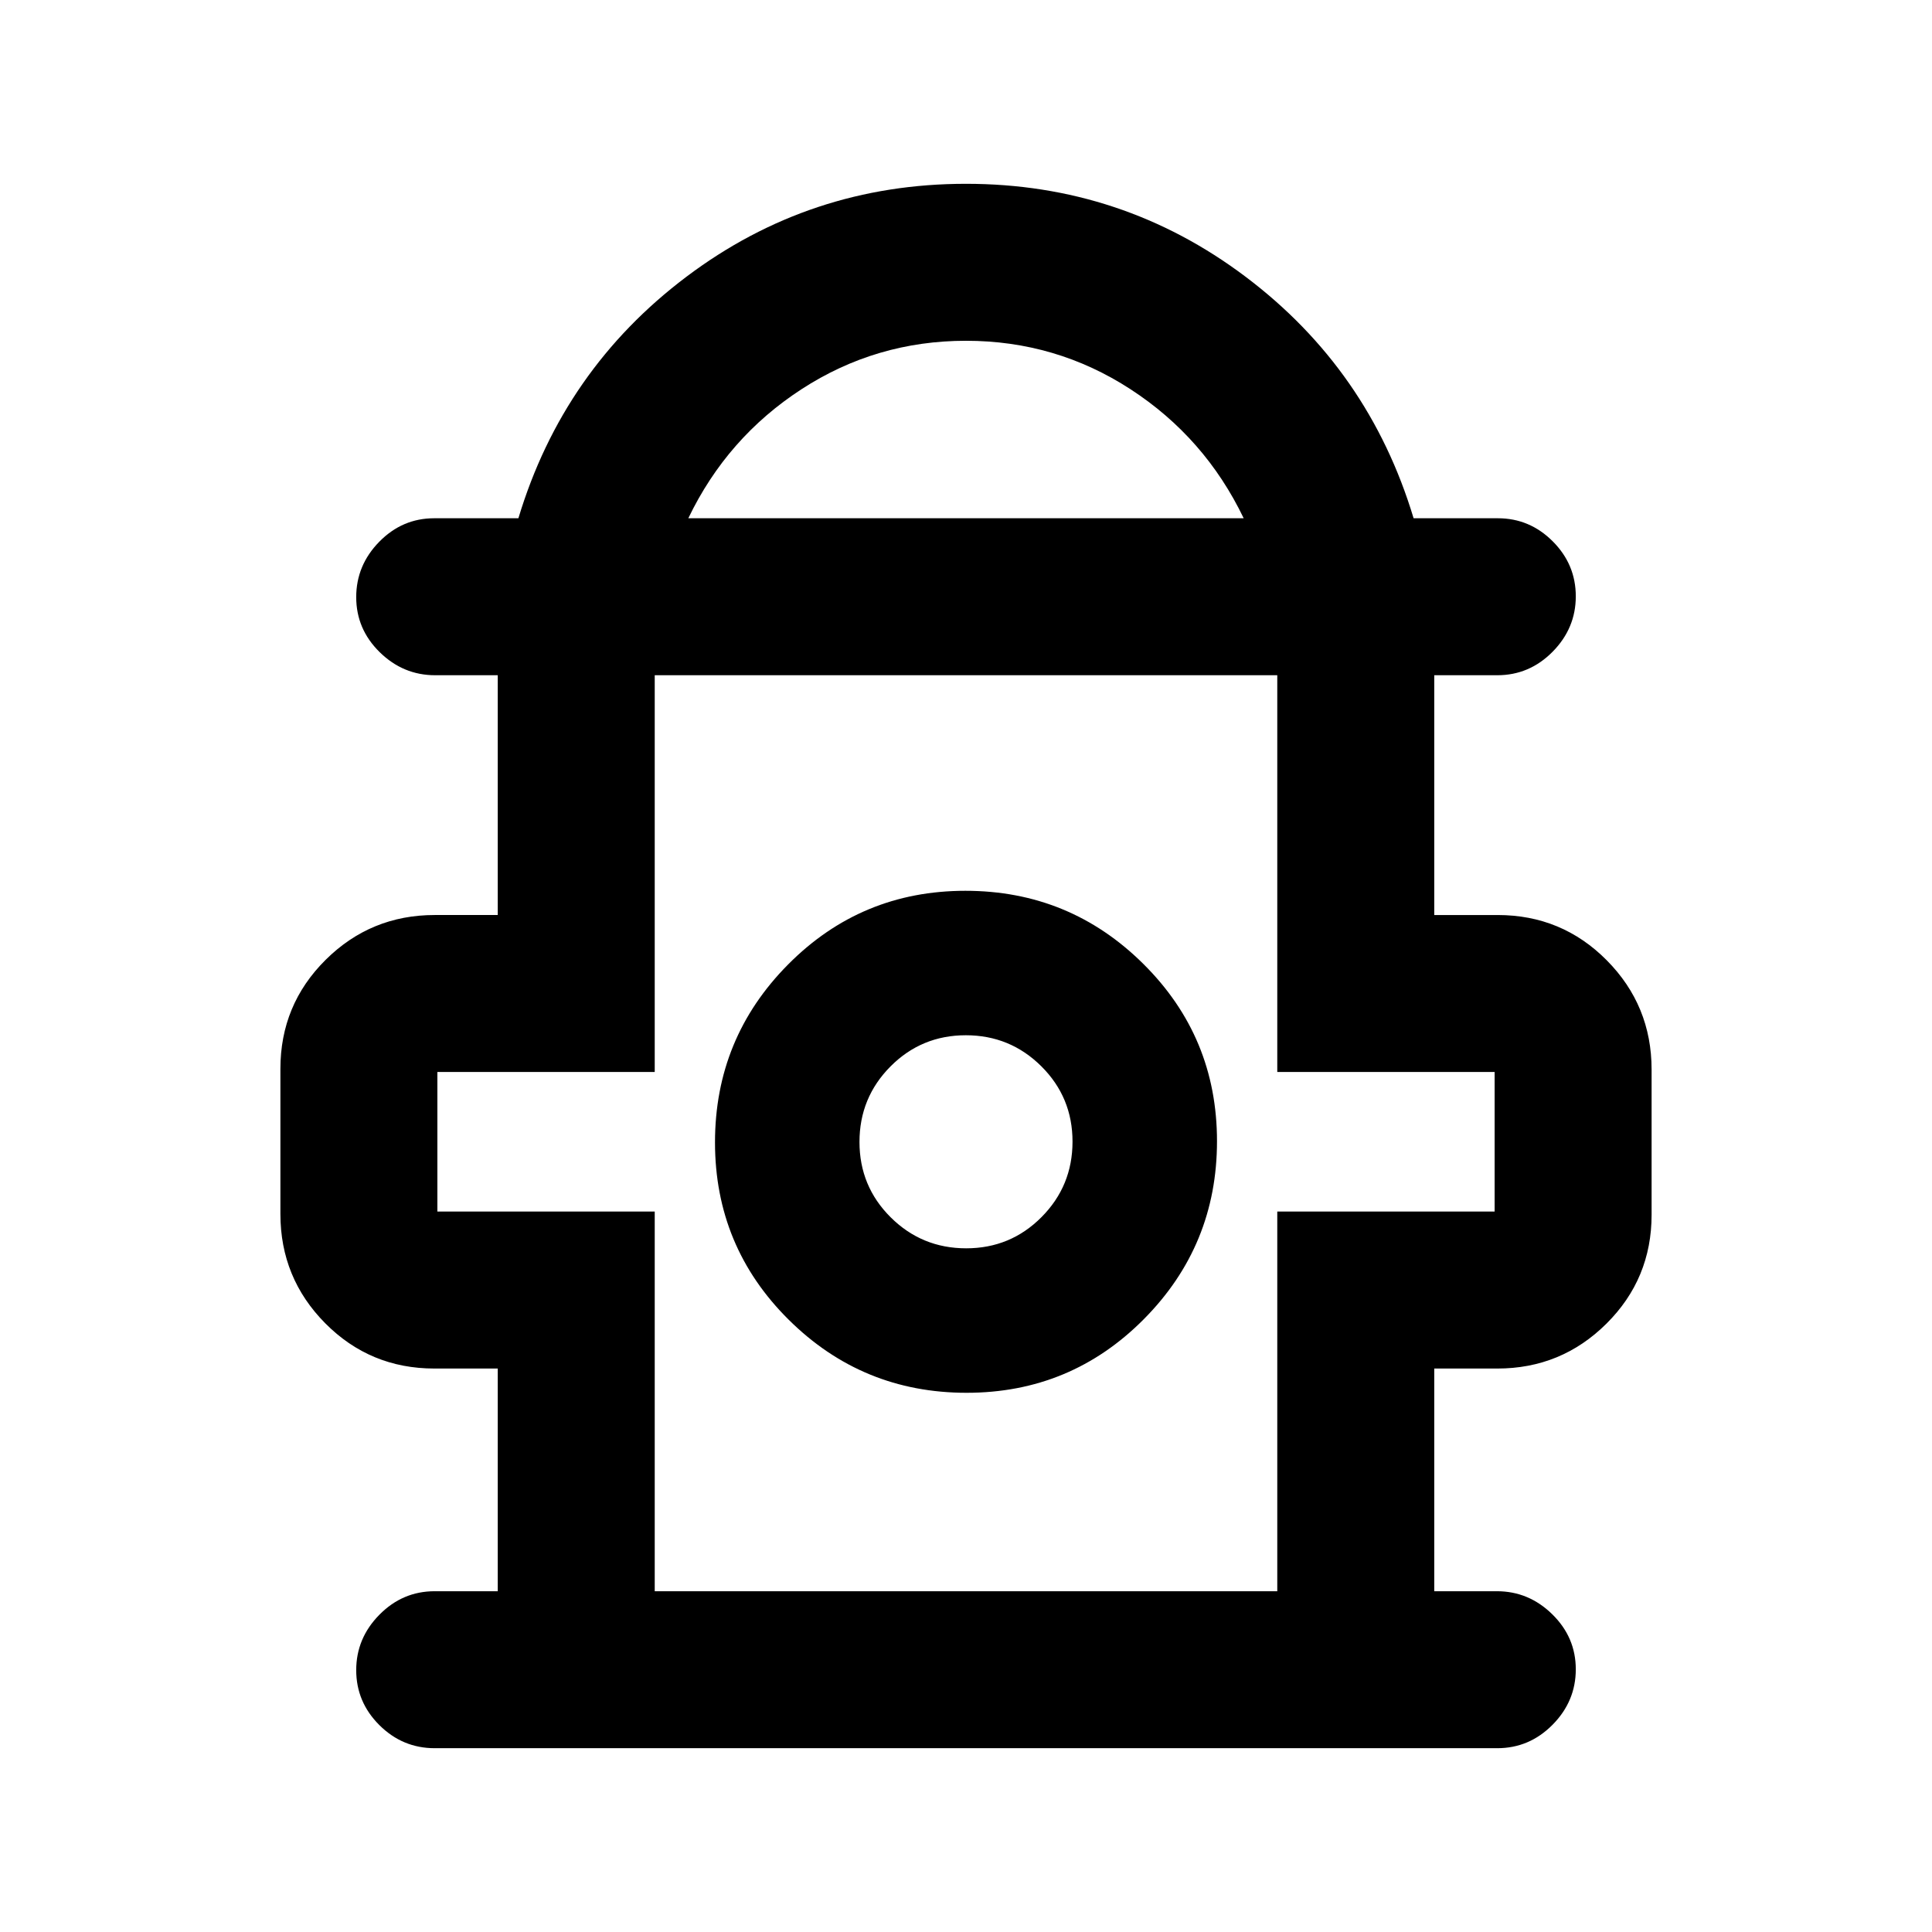 <svg xmlns="http://www.w3.org/2000/svg" height="20" viewBox="0 -960 960 960" width="20"><path d="M247.33-169.33v-110.65h-31.49q-31.92 0-54.22-22.48-22.29-22.49-22.29-54.32v-72.12q0-31.83 22.44-54.13 22.45-22.3 54.23-22.3h31.33v-119.15h-31.12q-15.86 0-27.54-11.46Q177-647.4 177-663.27q0-15.86 11.45-27.53 11.45-11.68 27.29-11.68h41.85q22.24-73.87 83.52-120.03T480-868.67q77.61 0 138.89 46.16 61.28 46.16 83.52 120.03h41.85q15.84 0 27.29 11.47Q783-679.55 783-663.69t-11.52 27.54q-11.53 11.67-27.48 11.67h-31.33v119.15h31.49q31.92 0 54.22 22.49 22.29 22.48 22.29 54.31v72.13q0 31.83-22.44 54.12-22.45 22.3-54.23 22.3h-31.33v110.65h31.12q15.86 0 27.54 11.47Q783-146.4 783-130.54q0 15.87-11.52 27.54Q759.95-91.33 744-91.33H216q-15.95 0-27.48-11.46Q177-114.25 177-130.12q0-15.86 11.52-27.53 11.53-11.68 27.48-11.68h31.33Zm94.69-533.15h275.96q-19.26-40.09-56.28-64.14-37.02-24.05-81.7-24.05t-81.7 24.05q-37.02 24.05-56.28 64.14Zm-16.69 533.15h309.34v-188.65h108v-69.35h-108v-197.15H325.33v197.15h-108v69.35h108v188.65Zm154.97-98.6q51.79 0 88.1-36.62 36.32-36.61 36.32-88.4 0-51.79-36.61-88.1-36.61-36.32-88.41-36.32-51.79 0-88.1 36.61-36.32 36.61-36.32 88.4 0 51.79 36.61 88.11t88.41 36.32Zm-.21-71.79q-22.02 0-37.52-15.41-15.5-15.42-15.5-37.44 0-22.02 15.41-37.52 15.41-15.5 37.43-15.5t37.52 15.42q15.5 15.41 15.5 37.43t-15.41 37.52q-15.41 15.5-37.43 15.5Zm-.09-51.93Zm0-232.83Z"/></svg>